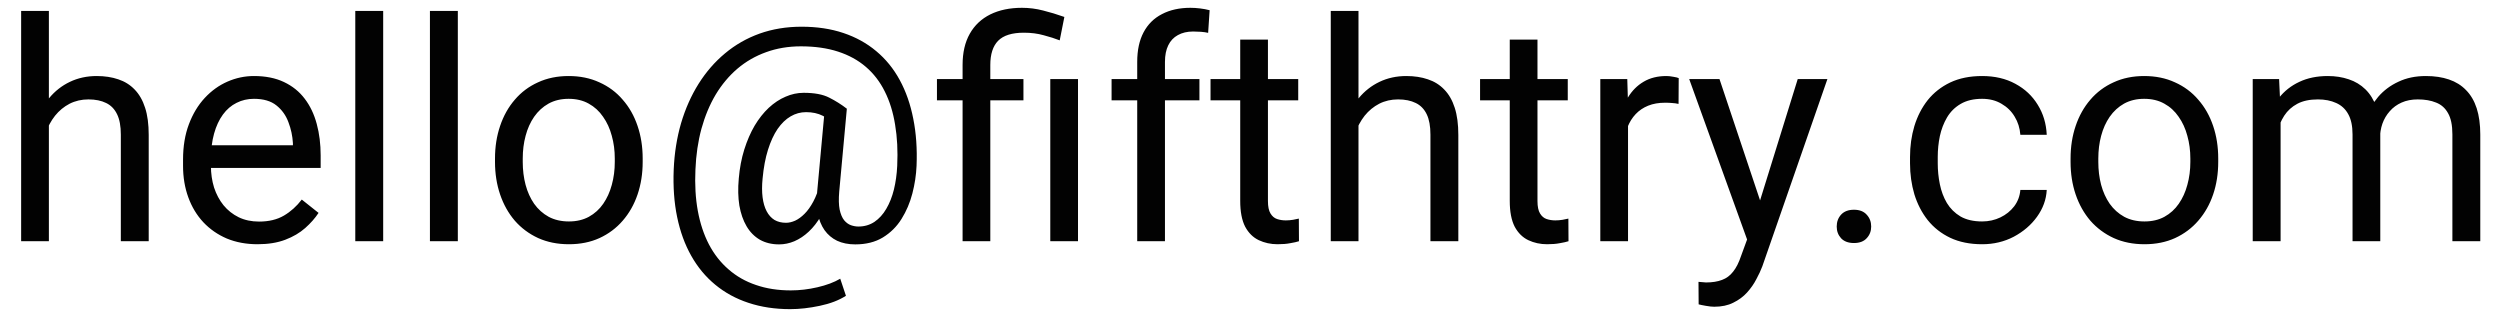 <svg width="114" height="15" viewBox="0 0 114 15" fill="none" xmlns="http://www.w3.org/2000/svg">
<path d="M2.229 0.5V11H0.964V0.5H2.229ZM1.928 7.021L1.401 7.001C1.406 6.495 1.481 6.028 1.627 5.6C1.773 5.167 1.978 4.791 2.242 4.472C2.507 4.153 2.821 3.907 3.186 3.733C3.555 3.556 3.963 3.467 4.409 3.467C4.774 3.467 5.102 3.517 5.394 3.617C5.685 3.713 5.934 3.868 6.139 4.082C6.348 4.296 6.508 4.574 6.617 4.916C6.727 5.253 6.781 5.666 6.781 6.153V11H5.51V6.14C5.51 5.752 5.453 5.442 5.339 5.21C5.225 4.973 5.059 4.802 4.84 4.697C4.621 4.588 4.352 4.533 4.033 4.533C3.719 4.533 3.432 4.599 3.172 4.731C2.917 4.864 2.696 5.046 2.509 5.278C2.326 5.511 2.183 5.777 2.078 6.078C1.978 6.374 1.928 6.689 1.928 7.021ZM11.744 11.137C11.229 11.137 10.762 11.05 10.343 10.877C9.928 10.699 9.57 10.451 9.27 10.132C8.973 9.813 8.745 9.435 8.586 8.997C8.426 8.56 8.347 8.081 8.347 7.562V7.274C8.347 6.673 8.436 6.137 8.613 5.668C8.791 5.194 9.033 4.793 9.338 4.465C9.643 4.137 9.99 3.888 10.377 3.72C10.764 3.551 11.165 3.467 11.58 3.467C12.109 3.467 12.565 3.558 12.947 3.74C13.335 3.923 13.651 4.178 13.898 4.506C14.144 4.829 14.326 5.212 14.444 5.654C14.563 6.092 14.622 6.57 14.622 7.09V7.657H9.099V6.625H13.357V6.529C13.339 6.201 13.271 5.882 13.152 5.572C13.038 5.262 12.856 5.007 12.605 4.807C12.355 4.606 12.013 4.506 11.58 4.506C11.293 4.506 11.029 4.567 10.787 4.69C10.546 4.809 10.338 4.987 10.165 5.224C9.992 5.461 9.857 5.75 9.762 6.092C9.666 6.434 9.618 6.828 9.618 7.274V7.562C9.618 7.912 9.666 8.243 9.762 8.553C9.862 8.858 10.005 9.127 10.192 9.359C10.384 9.592 10.614 9.774 10.883 9.906C11.156 10.038 11.466 10.104 11.812 10.104C12.259 10.104 12.637 10.013 12.947 9.831C13.257 9.649 13.528 9.405 13.761 9.1L14.526 9.708C14.367 9.95 14.164 10.18 13.918 10.398C13.672 10.617 13.369 10.795 13.009 10.932C12.653 11.068 12.232 11.137 11.744 11.137ZM17.473 0.5V11H16.201V0.5H17.473ZM20.877 0.5V11H19.605V0.5H20.877ZM22.572 7.384V7.227C22.572 6.693 22.65 6.199 22.805 5.743C22.96 5.283 23.183 4.884 23.475 4.547C23.766 4.205 24.119 3.941 24.534 3.754C24.949 3.562 25.414 3.467 25.929 3.467C26.448 3.467 26.915 3.562 27.33 3.754C27.749 3.941 28.105 4.205 28.396 4.547C28.693 4.884 28.918 5.283 29.073 5.743C29.228 6.199 29.306 6.693 29.306 7.227V7.384C29.306 7.917 29.228 8.411 29.073 8.867C28.918 9.323 28.693 9.722 28.396 10.063C28.105 10.401 27.752 10.665 27.337 10.856C26.927 11.043 26.462 11.137 25.942 11.137C25.423 11.137 24.956 11.043 24.541 10.856C24.126 10.665 23.771 10.401 23.475 10.063C23.183 9.722 22.96 9.323 22.805 8.867C22.65 8.411 22.572 7.917 22.572 7.384ZM23.837 7.227V7.384C23.837 7.753 23.88 8.102 23.967 8.43C24.053 8.753 24.183 9.04 24.356 9.291C24.534 9.542 24.755 9.74 25.02 9.886C25.284 10.027 25.591 10.098 25.942 10.098C26.289 10.098 26.592 10.027 26.852 9.886C27.116 9.74 27.335 9.542 27.508 9.291C27.681 9.04 27.811 8.753 27.898 8.43C27.989 8.102 28.034 7.753 28.034 7.384V7.227C28.034 6.862 27.989 6.518 27.898 6.194C27.811 5.866 27.679 5.577 27.501 5.326C27.328 5.071 27.109 4.87 26.845 4.725C26.585 4.579 26.28 4.506 25.929 4.506C25.582 4.506 25.277 4.579 25.013 4.725C24.753 4.87 24.534 5.071 24.356 5.326C24.183 5.577 24.053 5.866 23.967 6.194C23.88 6.518 23.837 6.862 23.837 7.227ZM41.795 7.562C41.777 7.981 41.713 8.402 41.603 8.826C41.494 9.245 41.33 9.631 41.111 9.981C40.893 10.332 40.608 10.615 40.257 10.829C39.91 11.039 39.491 11.144 38.999 11.144C38.685 11.144 38.409 11.089 38.172 10.979C37.94 10.866 37.748 10.704 37.598 10.494C37.452 10.284 37.349 10.032 37.29 9.735C37.235 9.439 37.226 9.109 37.263 8.744L37.611 4.957H38.616L38.268 8.744C38.24 9.077 38.247 9.348 38.288 9.558C38.334 9.767 38.402 9.929 38.493 10.043C38.584 10.152 38.687 10.227 38.801 10.269C38.919 10.31 39.033 10.33 39.143 10.33C39.416 10.33 39.66 10.259 39.874 10.118C40.088 9.972 40.268 9.774 40.414 9.523C40.565 9.268 40.681 8.974 40.763 8.642C40.845 8.304 40.895 7.944 40.913 7.562C40.945 6.882 40.913 6.258 40.817 5.688C40.726 5.119 40.569 4.613 40.346 4.171C40.127 3.729 39.84 3.355 39.484 3.05C39.129 2.744 38.705 2.512 38.213 2.353C37.721 2.193 37.158 2.113 36.524 2.113C35.95 2.113 35.419 2.202 34.932 2.38C34.449 2.553 34.013 2.804 33.626 3.132C33.243 3.46 32.913 3.854 32.635 4.314C32.361 4.775 32.145 5.294 31.985 5.873C31.83 6.447 31.739 7.067 31.712 7.732C31.68 8.416 31.716 9.045 31.821 9.619C31.926 10.189 32.095 10.697 32.327 11.144C32.564 11.595 32.863 11.975 33.223 12.285C33.583 12.6 34 12.837 34.474 12.996C34.948 13.16 35.476 13.242 36.06 13.242C36.461 13.242 36.866 13.194 37.276 13.099C37.691 13.003 38.037 12.873 38.315 12.709L38.575 13.488C38.256 13.693 37.857 13.846 37.379 13.946C36.905 14.046 36.456 14.097 36.032 14.097C35.34 14.097 34.706 14.001 34.132 13.81C33.562 13.623 33.056 13.347 32.614 12.982C32.177 12.622 31.812 12.183 31.52 11.663C31.229 11.148 31.015 10.56 30.878 9.899C30.741 9.239 30.689 8.516 30.721 7.732C30.753 6.985 30.864 6.281 31.056 5.62C31.252 4.959 31.518 4.36 31.855 3.822C32.193 3.285 32.594 2.822 33.059 2.435C33.528 2.043 34.054 1.742 34.638 1.532C35.226 1.323 35.864 1.218 36.552 1.218C37.254 1.218 37.889 1.313 38.459 1.505C39.029 1.696 39.528 1.972 39.956 2.332C40.389 2.692 40.747 3.132 41.029 3.651C41.312 4.171 41.517 4.759 41.645 5.415C41.777 6.071 41.827 6.787 41.795 7.562ZM34.774 8.143C34.742 8.462 34.742 8.746 34.774 8.997C34.806 9.248 34.868 9.46 34.959 9.633C35.05 9.806 35.169 9.938 35.315 10.029C35.465 10.116 35.64 10.159 35.841 10.159C35.973 10.159 36.112 10.127 36.258 10.063C36.404 9.995 36.547 9.89 36.688 9.749C36.83 9.608 36.962 9.423 37.085 9.195C37.208 8.967 37.31 8.694 37.393 8.375L37.844 8.867C37.739 9.241 37.602 9.569 37.434 9.852C37.27 10.134 37.085 10.371 36.88 10.562C36.675 10.754 36.456 10.9 36.224 11C35.996 11.096 35.763 11.144 35.526 11.144C35.194 11.144 34.902 11.073 34.651 10.932C34.401 10.786 34.198 10.581 34.043 10.316C33.888 10.052 33.779 9.738 33.715 9.373C33.656 9.004 33.647 8.594 33.688 8.143C33.728 7.664 33.813 7.222 33.94 6.816C34.068 6.411 34.225 6.048 34.412 5.729C34.603 5.41 34.818 5.139 35.055 4.916C35.296 4.693 35.551 4.524 35.82 4.41C36.089 4.292 36.365 4.232 36.648 4.232C37.14 4.232 37.527 4.305 37.81 4.451C38.092 4.592 38.361 4.761 38.616 4.957L38.035 5.634C37.903 5.506 37.73 5.388 37.516 5.278C37.301 5.169 37.048 5.114 36.757 5.114C36.506 5.114 36.272 5.178 36.053 5.306C35.834 5.433 35.636 5.625 35.458 5.88C35.285 6.135 35.139 6.452 35.02 6.83C34.902 7.204 34.82 7.641 34.774 8.143ZM45.158 11H43.894V2.961C43.894 2.4 44.003 1.926 44.222 1.539C44.44 1.152 44.753 0.858 45.158 0.657C45.564 0.457 46.045 0.356 46.601 0.356C46.929 0.356 47.25 0.397 47.565 0.479C47.879 0.557 48.203 0.655 48.535 0.773L48.323 1.84C48.114 1.758 47.87 1.68 47.592 1.607C47.318 1.53 47.018 1.491 46.69 1.491C46.147 1.491 45.755 1.614 45.514 1.86C45.277 2.102 45.158 2.469 45.158 2.961V11ZM46.669 3.604V4.574H42.725V3.604H46.669ZM49.157 3.604V11H47.893V3.604H49.157ZM53.122 11H51.857V2.824C51.857 2.291 51.953 1.842 52.145 1.478C52.34 1.108 52.621 0.83 52.985 0.644C53.35 0.452 53.783 0.356 54.284 0.356C54.43 0.356 54.576 0.366 54.722 0.384C54.872 0.402 55.018 0.429 55.159 0.466L55.091 1.498C54.995 1.475 54.886 1.459 54.763 1.45C54.644 1.441 54.526 1.437 54.407 1.437C54.138 1.437 53.906 1.491 53.71 1.601C53.519 1.705 53.373 1.86 53.273 2.065C53.172 2.271 53.122 2.523 53.122 2.824V11ZM54.694 3.604V4.574H50.688V3.604H54.694ZM59.199 3.604V4.574H55.2V3.604H59.199ZM56.554 1.806H57.818V9.168C57.818 9.419 57.857 9.608 57.935 9.735C58.012 9.863 58.112 9.947 58.235 9.988C58.358 10.029 58.491 10.05 58.632 10.05C58.737 10.05 58.846 10.041 58.96 10.023C59.078 10 59.167 9.981 59.227 9.968L59.233 11C59.133 11.032 59.001 11.062 58.837 11.089C58.677 11.121 58.484 11.137 58.256 11.137C57.946 11.137 57.661 11.075 57.401 10.952C57.142 10.829 56.934 10.624 56.779 10.337C56.629 10.045 56.554 9.653 56.554 9.161V1.806ZM61.947 0.5V11H60.683V0.5H61.947ZM61.647 7.021L61.12 7.001C61.125 6.495 61.2 6.028 61.346 5.6C61.492 5.167 61.697 4.791 61.961 4.472C62.225 4.153 62.54 3.907 62.904 3.733C63.273 3.556 63.681 3.467 64.128 3.467C64.493 3.467 64.821 3.517 65.112 3.617C65.404 3.713 65.652 3.868 65.857 4.082C66.067 4.296 66.227 4.574 66.336 4.916C66.445 5.253 66.5 5.666 66.5 6.153V11H65.228V6.14C65.228 5.752 65.171 5.442 65.058 5.21C64.944 4.973 64.777 4.802 64.559 4.697C64.34 4.588 64.071 4.533 63.752 4.533C63.438 4.533 63.15 4.599 62.891 4.731C62.635 4.864 62.414 5.046 62.227 5.278C62.045 5.511 61.902 5.777 61.797 6.078C61.697 6.374 61.647 6.689 61.647 7.021ZM71.49 3.604V4.574H67.491V3.604H71.49ZM68.845 1.806H70.109V9.168C70.109 9.419 70.148 9.608 70.226 9.735C70.303 9.863 70.403 9.947 70.526 9.988C70.649 10.029 70.782 10.05 70.923 10.05C71.028 10.05 71.137 10.041 71.251 10.023C71.37 10 71.458 9.981 71.518 9.968L71.524 11C71.424 11.032 71.292 11.062 71.128 11.089C70.968 11.121 70.775 11.137 70.547 11.137C70.237 11.137 69.952 11.075 69.692 10.952C69.433 10.829 69.225 10.624 69.07 10.337C68.92 10.045 68.845 9.653 68.845 9.161V1.806ZM74.238 4.766V11H72.974V3.604H74.204L74.238 4.766ZM76.549 3.562L76.542 4.738C76.437 4.715 76.337 4.702 76.241 4.697C76.15 4.688 76.045 4.684 75.927 4.684C75.635 4.684 75.378 4.729 75.154 4.82C74.931 4.911 74.742 5.039 74.587 5.203C74.432 5.367 74.309 5.563 74.218 5.791C74.131 6.014 74.074 6.26 74.047 6.529L73.691 6.734C73.691 6.288 73.735 5.868 73.821 5.477C73.912 5.085 74.051 4.738 74.238 4.438C74.425 4.132 74.662 3.895 74.949 3.727C75.241 3.553 75.587 3.467 75.988 3.467C76.079 3.467 76.184 3.478 76.303 3.501C76.421 3.519 76.503 3.54 76.549 3.562ZM79.919 10.234L81.977 3.604H83.33L80.363 12.142C80.295 12.324 80.204 12.52 80.09 12.729C79.981 12.944 79.839 13.146 79.666 13.338C79.493 13.529 79.283 13.684 79.037 13.803C78.796 13.926 78.506 13.987 78.169 13.987C78.069 13.987 77.941 13.974 77.786 13.946C77.631 13.919 77.522 13.896 77.458 13.878L77.451 12.852C77.488 12.857 77.545 12.862 77.622 12.866C77.704 12.875 77.761 12.88 77.793 12.88C78.08 12.88 78.324 12.841 78.524 12.764C78.725 12.691 78.894 12.565 79.03 12.388C79.171 12.214 79.292 11.975 79.393 11.67L79.919 10.234ZM78.408 3.604L80.329 9.346L80.657 10.679L79.748 11.144L77.027 3.604H78.408ZM83.754 10.33C83.754 10.116 83.82 9.936 83.952 9.79C84.089 9.64 84.285 9.564 84.54 9.564C84.795 9.564 84.989 9.64 85.121 9.79C85.258 9.936 85.326 10.116 85.326 10.33C85.326 10.54 85.258 10.717 85.121 10.863C84.989 11.009 84.795 11.082 84.54 11.082C84.285 11.082 84.089 11.009 83.952 10.863C83.82 10.717 83.754 10.54 83.754 10.33ZM90.385 10.098C90.686 10.098 90.963 10.036 91.219 9.913C91.474 9.79 91.684 9.621 91.848 9.407C92.012 9.188 92.105 8.94 92.128 8.662H93.331C93.308 9.1 93.16 9.507 92.887 9.886C92.618 10.259 92.265 10.562 91.827 10.795C91.39 11.023 90.909 11.137 90.385 11.137C89.829 11.137 89.343 11.039 88.929 10.843C88.519 10.647 88.177 10.378 87.903 10.036C87.634 9.694 87.432 9.302 87.295 8.86C87.163 8.414 87.097 7.942 87.097 7.445V7.158C87.097 6.661 87.163 6.192 87.295 5.75C87.432 5.303 87.634 4.909 87.903 4.567C88.177 4.226 88.519 3.957 88.929 3.761C89.343 3.565 89.829 3.467 90.385 3.467C90.963 3.467 91.469 3.585 91.902 3.822C92.335 4.055 92.675 4.374 92.921 4.779C93.171 5.18 93.308 5.636 93.331 6.146H92.128C92.105 5.841 92.019 5.565 91.868 5.319C91.722 5.073 91.522 4.877 91.267 4.731C91.016 4.581 90.722 4.506 90.385 4.506C89.997 4.506 89.671 4.583 89.407 4.738C89.147 4.889 88.94 5.094 88.785 5.354C88.635 5.609 88.525 5.894 88.457 6.208C88.393 6.518 88.361 6.835 88.361 7.158V7.445C88.361 7.769 88.393 8.088 88.457 8.402C88.521 8.717 88.628 9.002 88.778 9.257C88.933 9.512 89.141 9.717 89.4 9.872C89.665 10.023 89.993 10.098 90.385 10.098ZM94.418 7.384V7.227C94.418 6.693 94.495 6.199 94.65 5.743C94.805 5.283 95.029 4.884 95.32 4.547C95.612 4.205 95.965 3.941 96.38 3.754C96.795 3.562 97.259 3.467 97.774 3.467C98.294 3.467 98.761 3.562 99.176 3.754C99.595 3.941 99.951 4.205 100.242 4.547C100.538 4.884 100.764 5.283 100.919 5.743C101.074 6.199 101.151 6.693 101.151 7.227V7.384C101.151 7.917 101.074 8.411 100.919 8.867C100.764 9.323 100.538 9.722 100.242 10.063C99.951 10.401 99.597 10.665 99.183 10.856C98.772 11.043 98.308 11.137 97.788 11.137C97.269 11.137 96.801 11.043 96.387 10.856C95.972 10.665 95.617 10.401 95.32 10.063C95.029 9.722 94.805 9.323 94.65 8.867C94.495 8.411 94.418 7.917 94.418 7.384ZM95.683 7.227V7.384C95.683 7.753 95.726 8.102 95.812 8.43C95.899 8.753 96.029 9.04 96.202 9.291C96.38 9.542 96.601 9.74 96.865 9.886C97.13 10.027 97.437 10.098 97.788 10.098C98.134 10.098 98.438 10.027 98.697 9.886C98.962 9.74 99.18 9.542 99.353 9.291C99.527 9.04 99.657 8.753 99.743 8.43C99.834 8.102 99.88 7.753 99.88 7.384V7.227C99.88 6.862 99.834 6.518 99.743 6.194C99.657 5.866 99.524 5.577 99.347 5.326C99.174 5.071 98.955 4.87 98.69 4.725C98.431 4.579 98.125 4.506 97.774 4.506C97.428 4.506 97.123 4.579 96.858 4.725C96.599 4.87 96.38 5.071 96.202 5.326C96.029 5.577 95.899 5.866 95.812 6.194C95.726 6.518 95.683 6.862 95.683 7.227ZM103.995 5.073V11H102.724V3.604H103.927L103.995 5.073ZM103.735 7.021L103.147 7.001C103.152 6.495 103.218 6.028 103.346 5.6C103.473 5.167 103.662 4.791 103.913 4.472C104.164 4.153 104.476 3.907 104.85 3.733C105.223 3.556 105.656 3.467 106.148 3.467C106.495 3.467 106.814 3.517 107.105 3.617C107.397 3.713 107.65 3.866 107.864 4.075C108.078 4.285 108.245 4.554 108.363 4.882C108.482 5.21 108.541 5.606 108.541 6.071V11H107.276V6.133C107.276 5.745 107.21 5.436 107.078 5.203C106.951 4.971 106.768 4.802 106.531 4.697C106.294 4.588 106.016 4.533 105.697 4.533C105.324 4.533 105.011 4.599 104.761 4.731C104.51 4.864 104.31 5.046 104.159 5.278C104.009 5.511 103.899 5.777 103.831 6.078C103.767 6.374 103.735 6.689 103.735 7.021ZM108.527 6.324L107.68 6.584C107.684 6.178 107.75 5.789 107.878 5.415C108.01 5.041 108.199 4.709 108.445 4.417C108.696 4.125 109.004 3.895 109.368 3.727C109.733 3.553 110.15 3.467 110.619 3.467C111.016 3.467 111.367 3.519 111.672 3.624C111.982 3.729 112.242 3.891 112.451 4.109C112.665 4.324 112.827 4.599 112.937 4.937C113.046 5.274 113.101 5.675 113.101 6.14V11H111.829V6.126C111.829 5.711 111.763 5.39 111.631 5.162C111.503 4.93 111.321 4.768 111.084 4.677C110.852 4.581 110.574 4.533 110.25 4.533C109.972 4.533 109.726 4.581 109.512 4.677C109.298 4.772 109.118 4.905 108.972 5.073C108.826 5.237 108.714 5.426 108.637 5.641C108.564 5.855 108.527 6.083 108.527 6.324Z" fill="#020202"/>
</svg>

